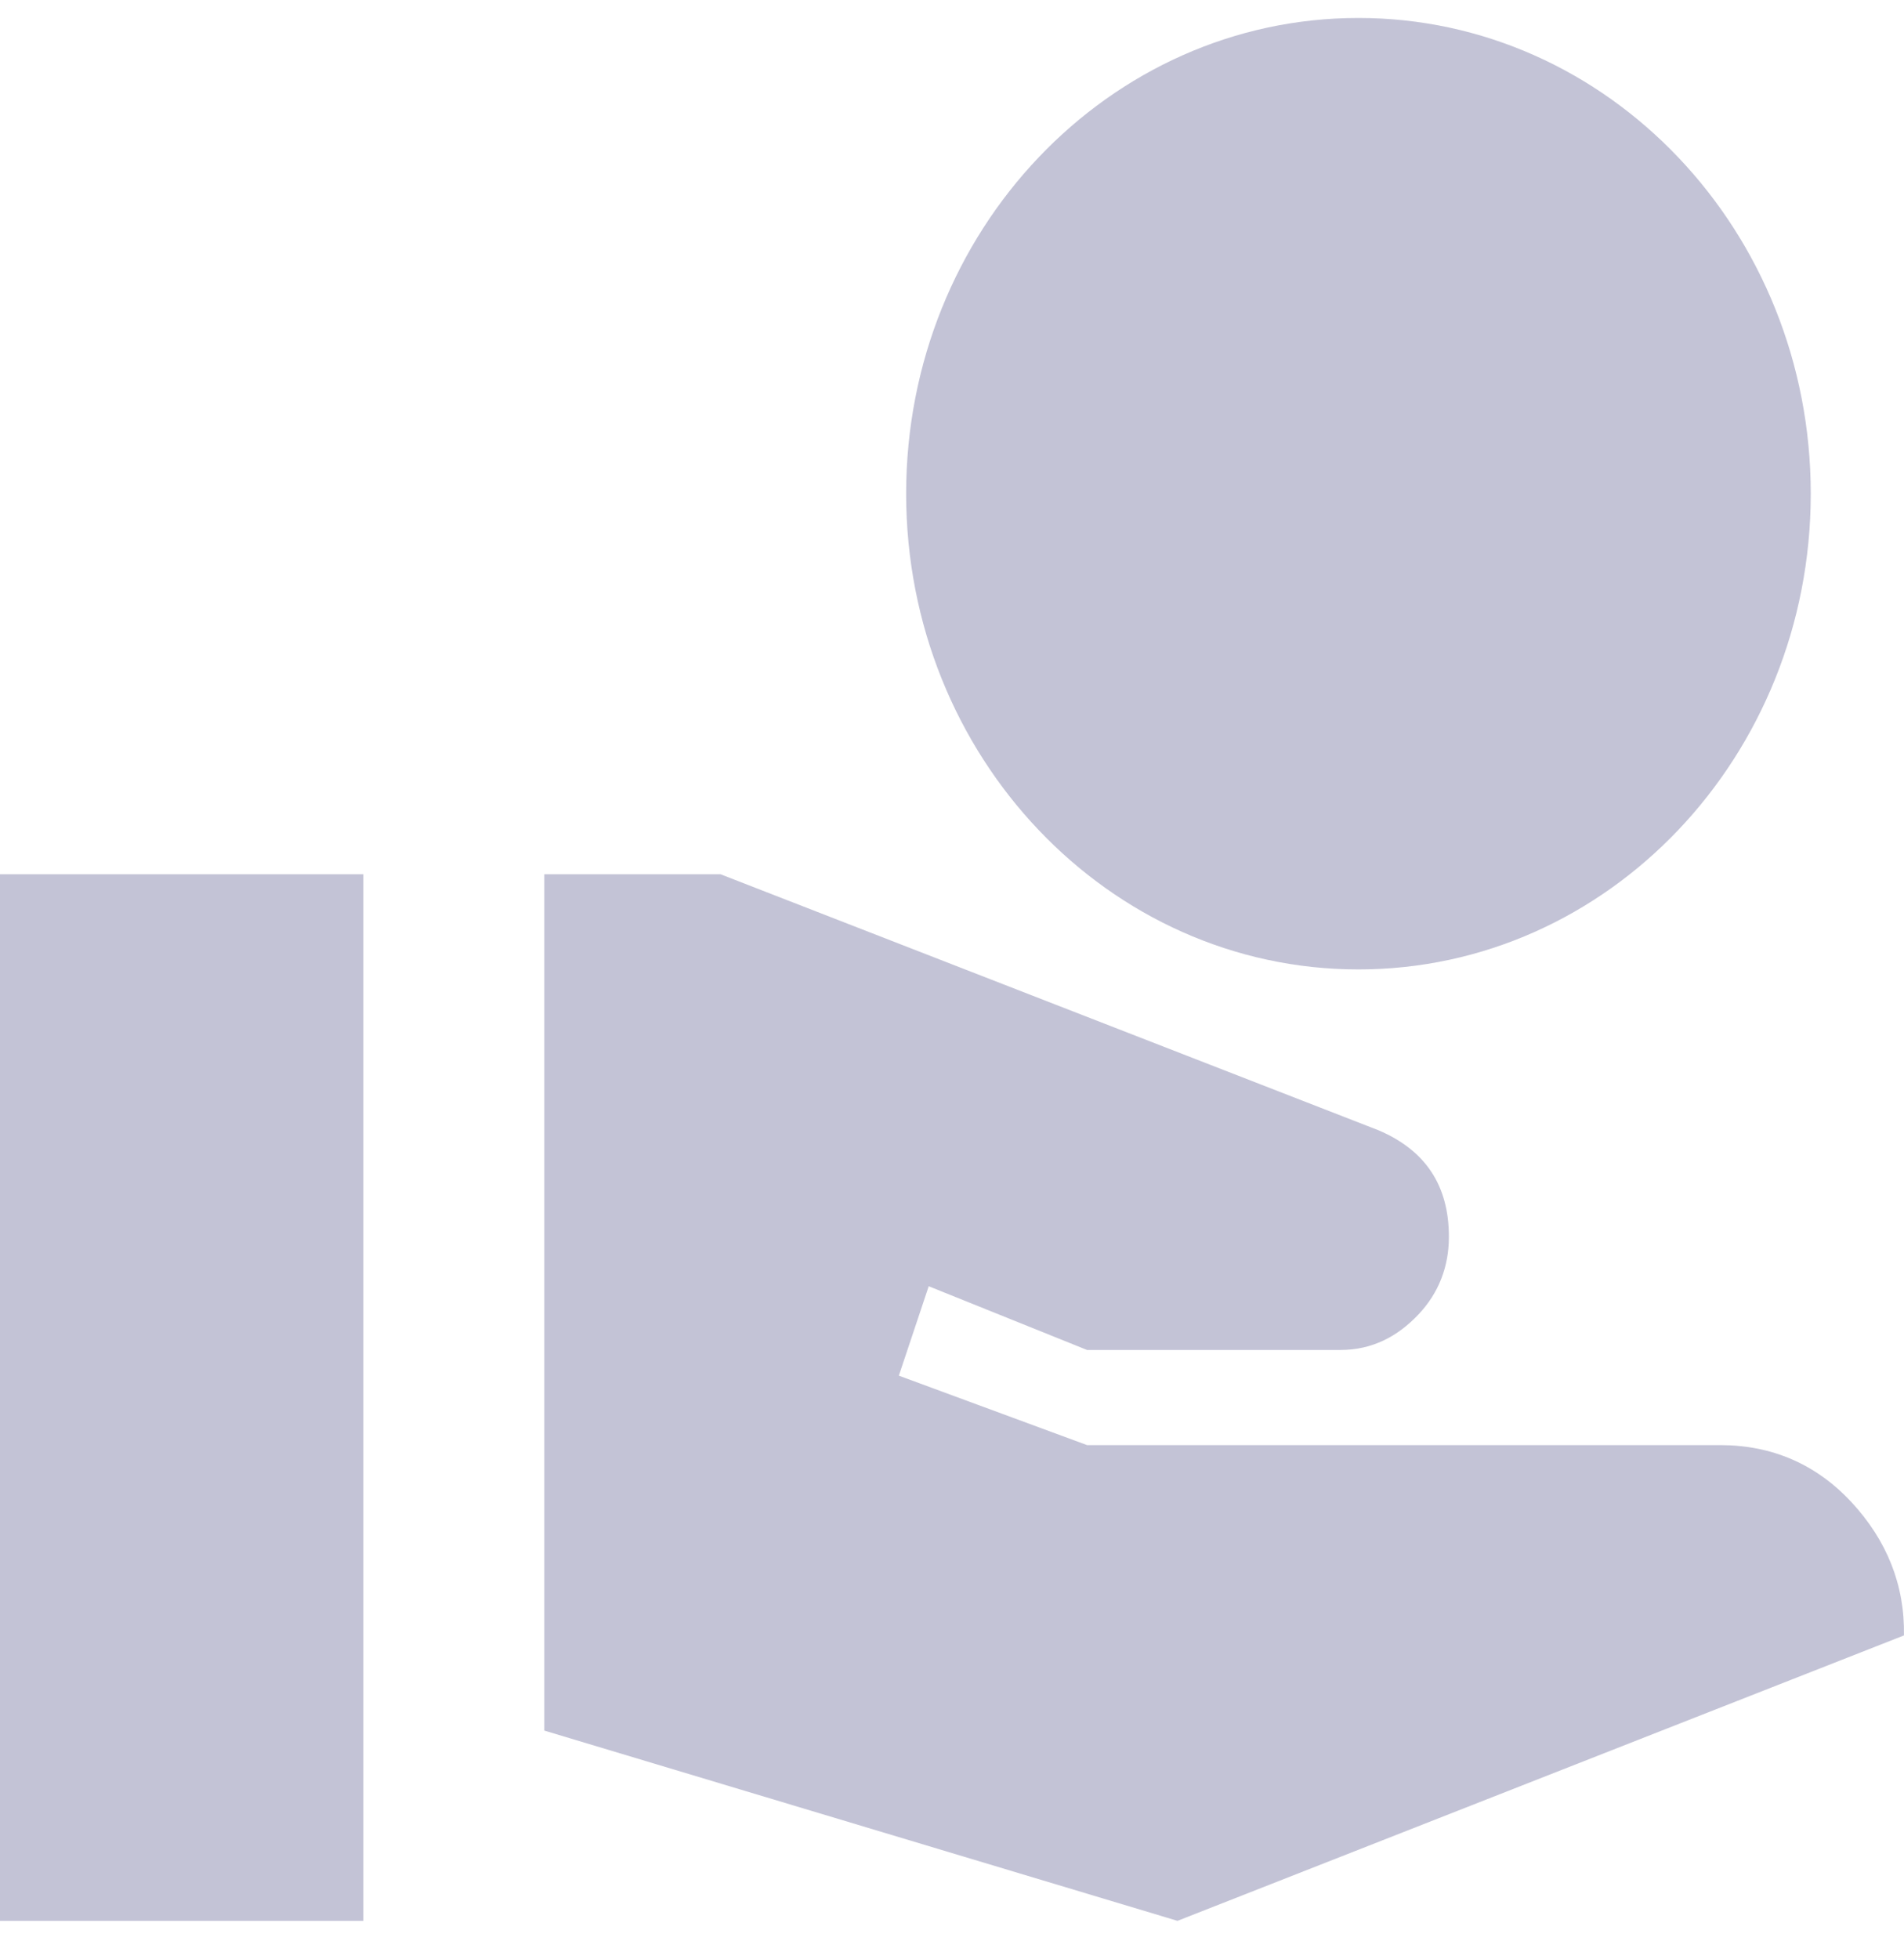<svg width="35" height="36" viewBox="0 0 35 36" fill="none" xmlns="http://www.w3.org/2000/svg">
<path d="M24.971 17.812C29.561 17.812 33.286 13.896 33.286 9.071C33.286 4.246 29.561 0.33 24.971 0.33C20.382 0.33 16.657 4.246 16.657 9.071C16.657 13.896 20.382 17.812 24.971 17.812ZM34.035 27.601C33.386 26.902 32.571 26.552 31.623 26.552H19.983L16.523 25.276L17.072 23.633L19.983 24.804H24.639C25.221 24.804 25.687 24.559 26.069 24.157C26.452 23.755 26.634 23.266 26.634 22.724C26.634 21.78 26.202 21.133 25.337 20.766L13.247 16.064H10.005V31.797L21.645 35.293L34.999 30.049C35.016 29.122 34.683 28.3 34.035 27.601ZM6.679 16.064H0V35.293H6.679V16.064Z" fill="#C3C3D6"/>
</svg>
